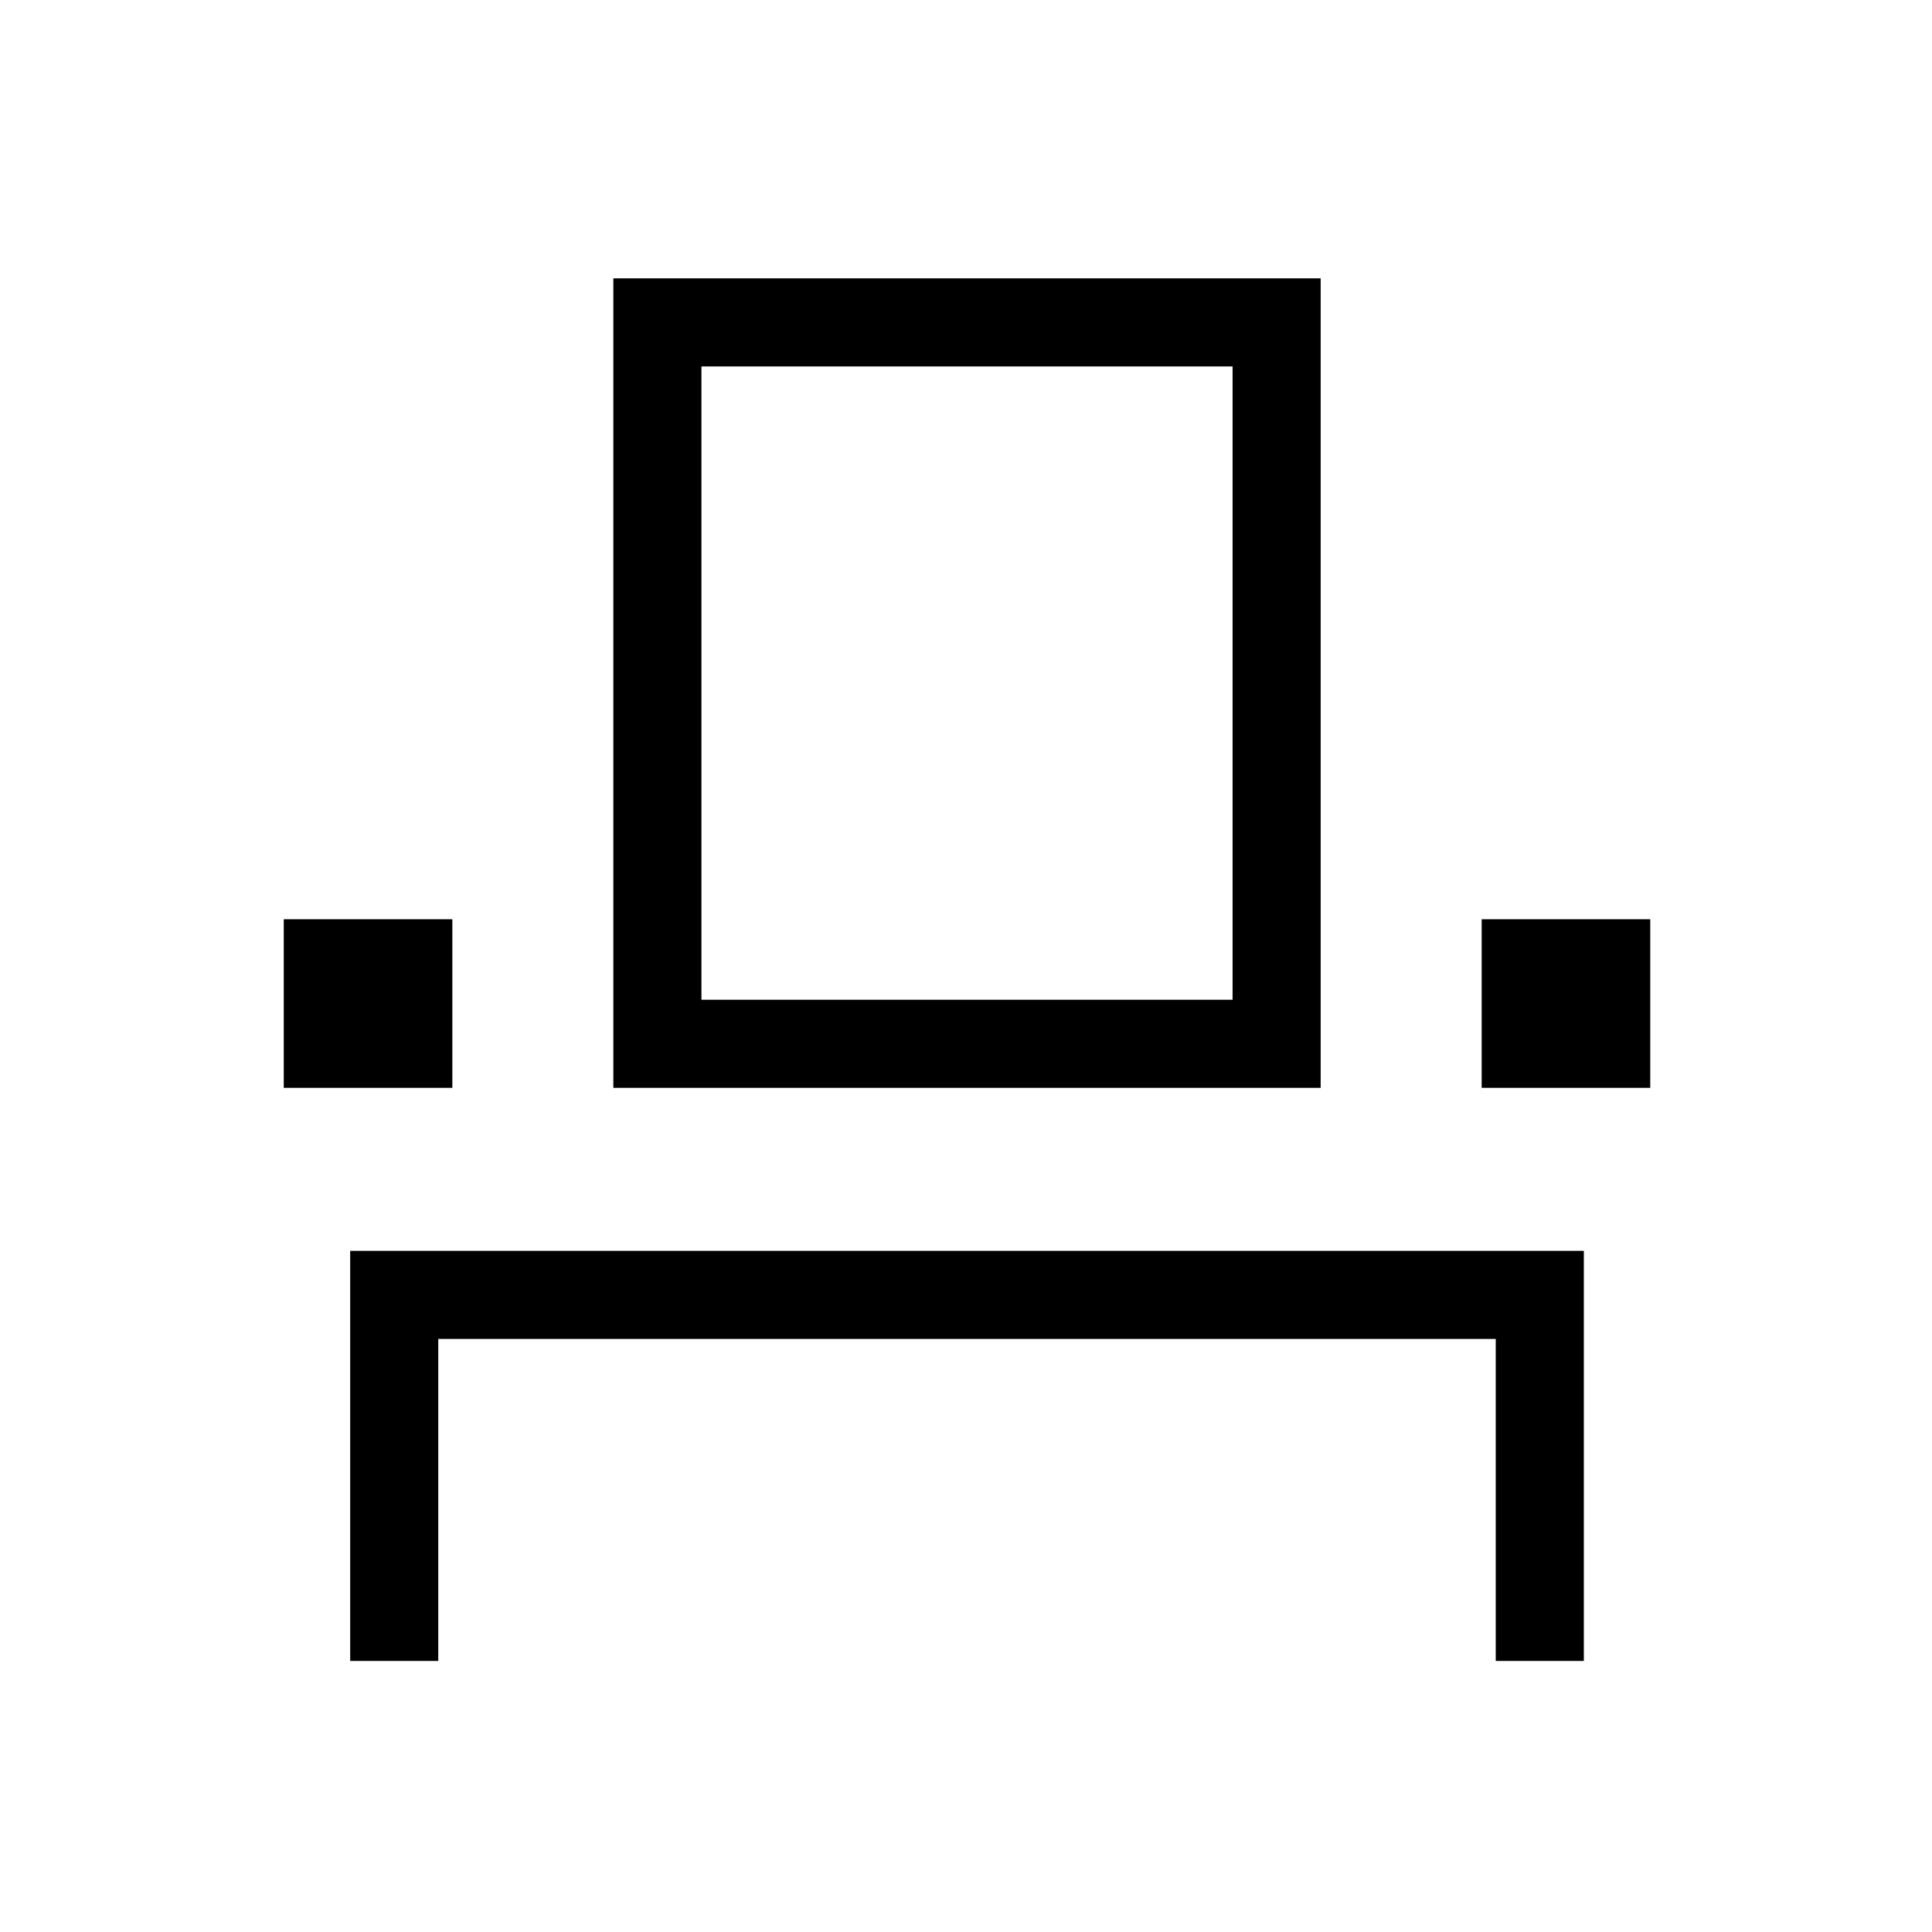 <svg xmlns="http://www.w3.org/2000/svg" height="48" viewBox="0 -960 960 960" width="48"><path d="M174-134.69v-203.77h613v203.77h-43.77v-160H217.77v160H174Zm-33-284.77v-83.77h83.77v83.77H141Zm163.77 0v-402.23h351.46v402.23H304.77Zm431.46 0v-83.77H820v83.77h-83.77Zm-387.69-43.77h263.92v-314.69H348.54v314.69Zm0 0h263.92-263.92Z"/></svg>